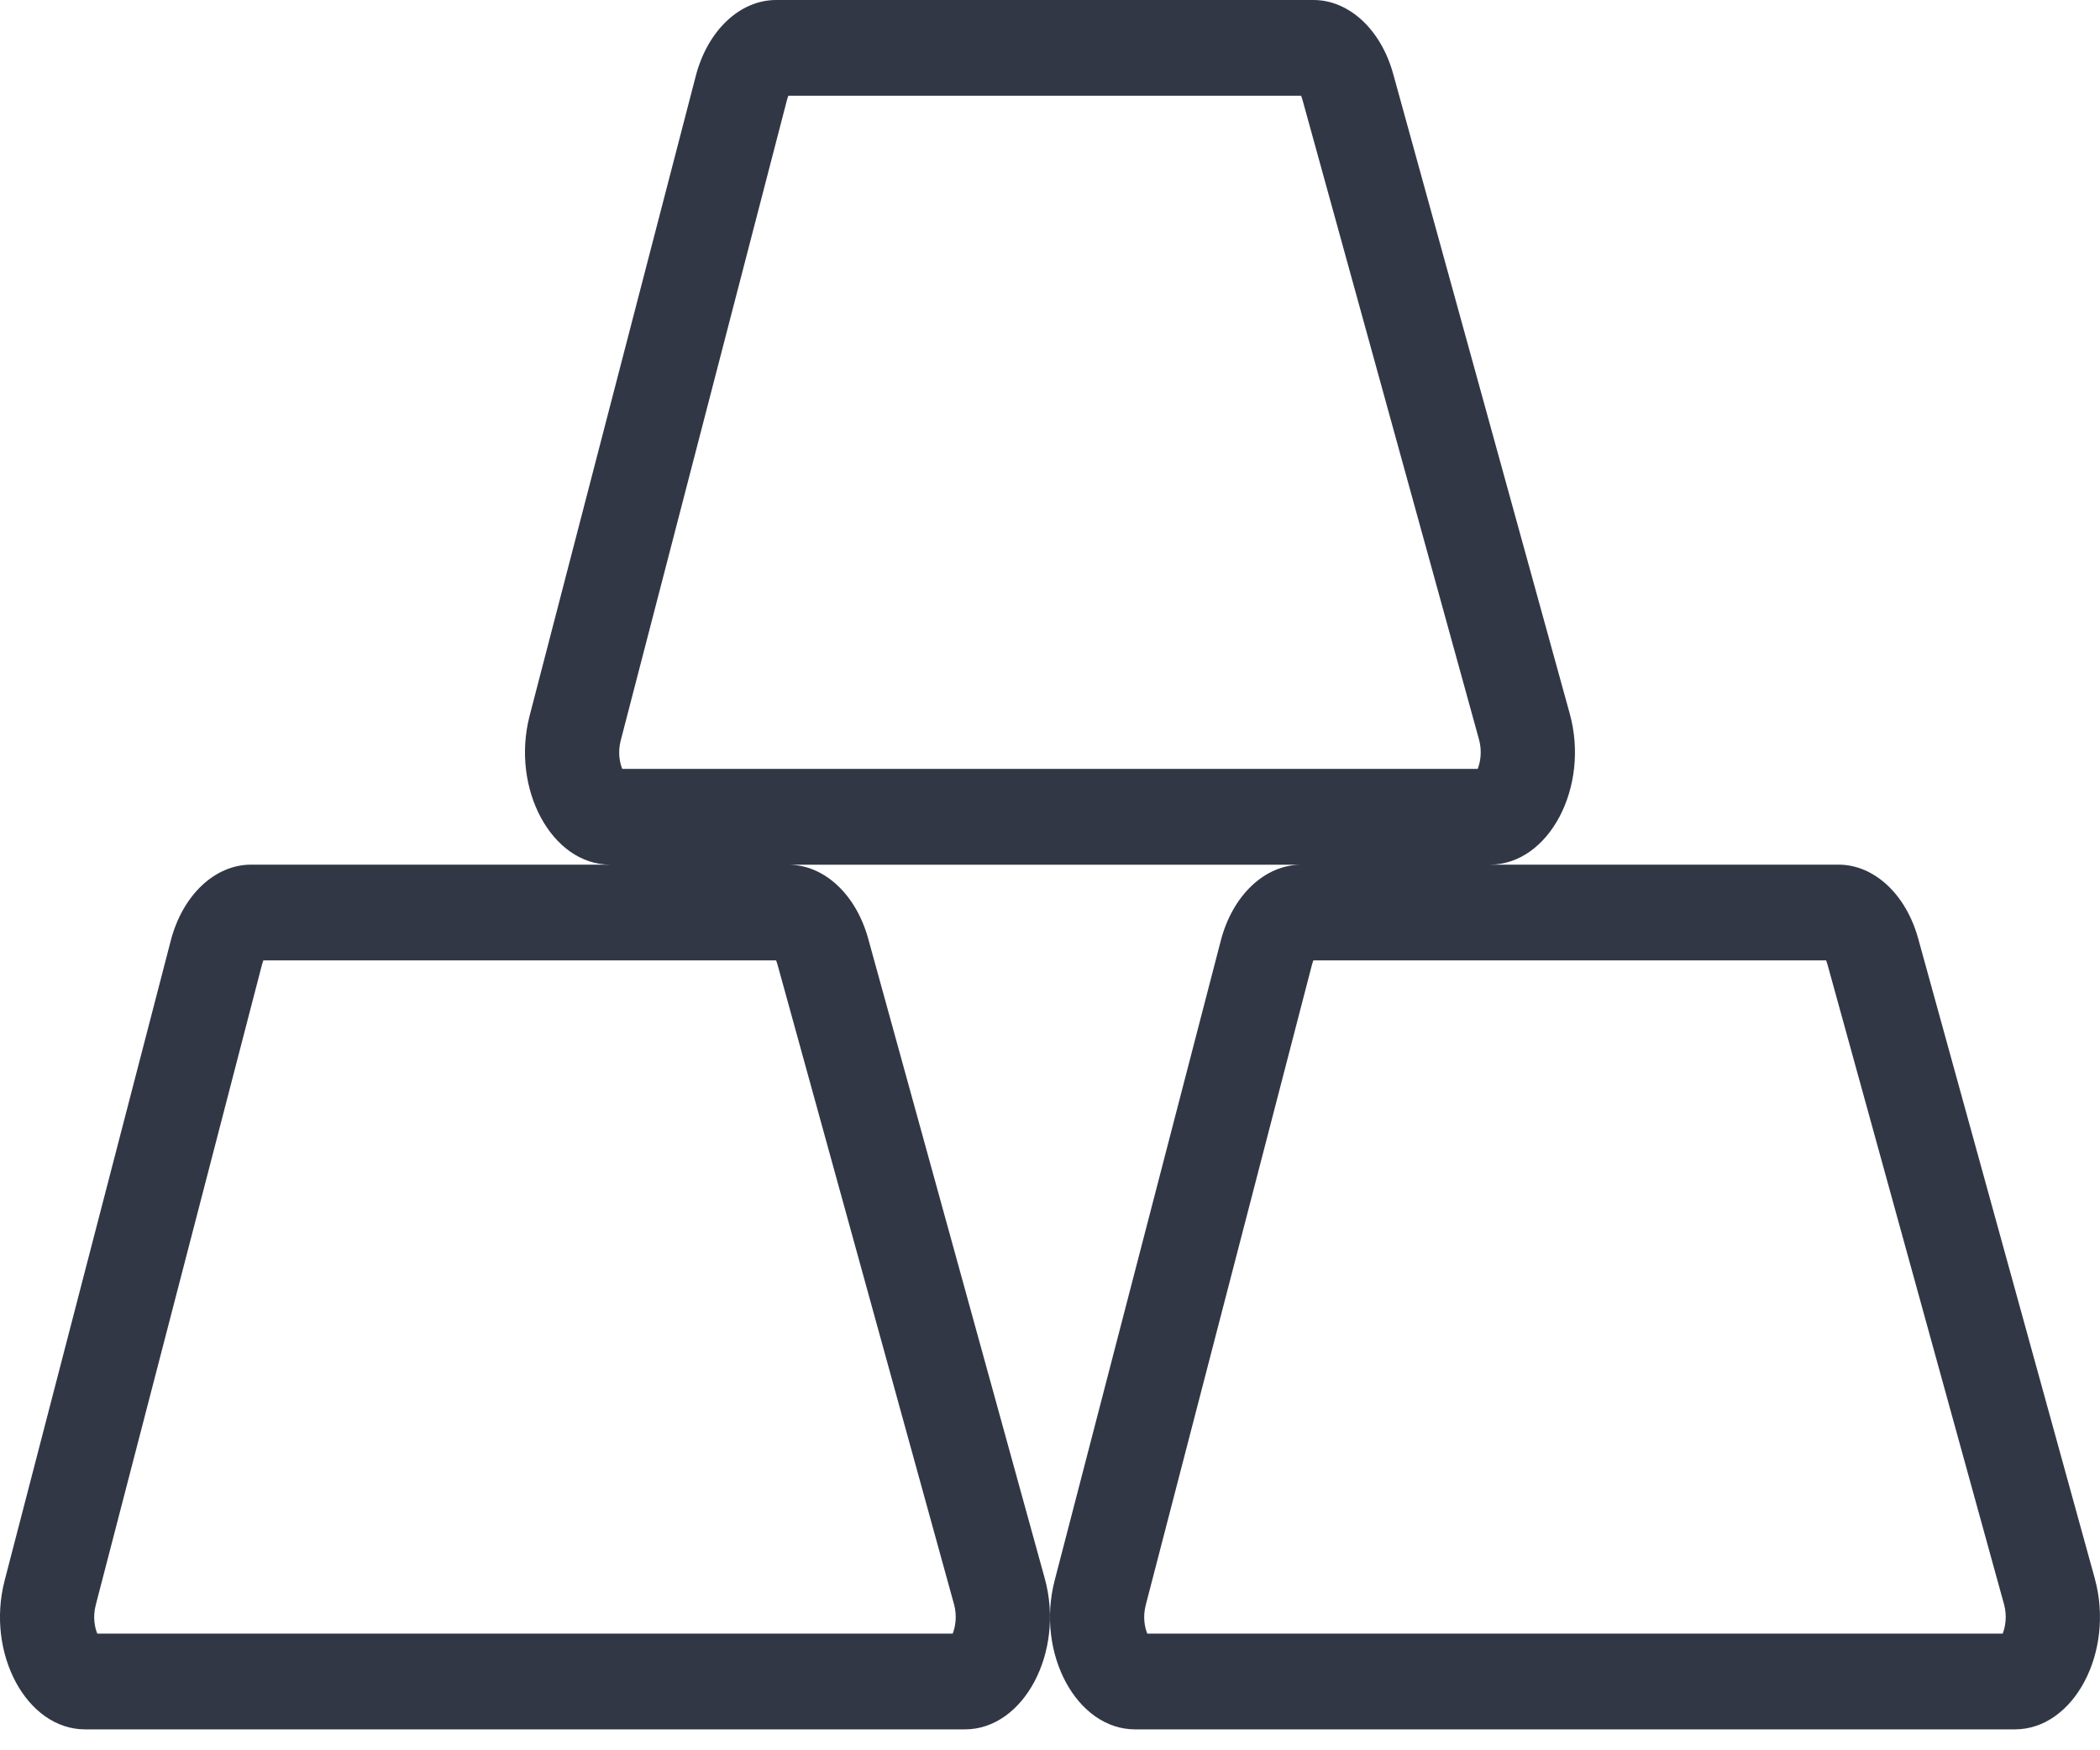 <svg xmlns="http://www.w3.org/2000/svg" width="24" height="20" viewBox="0 0 24 20">
    <g fill="none" fill-rule="evenodd">
        <path d="M0 0H24V24H0z" transform="translate(0 -2)"/>
        <path fill="#323746" d="M22.888 20.667h-9.776c-.029-.07-.054-.19-.017-.33l1.898-7.31c.005-.021.012-.039.017-.053h5.86l.015.045 2.018 7.312c.038.137.014.263-.015.336zm-15.776-9.88c-.029-.07-.054-.19-.017-.33l1.898-7.311c.005-.02.011-.038.017-.052h5.86l.015.045 2.018 7.311c.038.137.014.263-.015.336H7.112zm3.791 9.544c.038.137.014.263-.015.336H1.112c-.029-.07-.054-.19-.017-.33l1.898-7.31c.005-.021.012-.039.017-.053h5.86l.015.045 2.018 7.312zm13.037-.296l-2.018-7.311c-.14-.507-.504-.844-.912-.844h-3.982c.674 0 1.143-.887.912-1.725l-2.018-7.311c-.14-.507-.504-.844-.912-.844H8.87c-.414 0-.783.348-.918.867l-1.899 7.311c-.216.834.252 1.702.919 1.702H2.87c-.414 0-.783.348-.918.867L.053 20.06c-.216.833.252 1.701.919 1.701h10.056c.674 0 1.143-.887.912-1.725l-2.018-7.311c-.14-.507-.504-.844-.912-.844h5.86c-.414 0-.783.348-.918.867l-1.899 7.312c-.216.833.252 1.701.919 1.701h10.056c.674 0 1.143-.887.912-1.725z" transform="translate(0 -2)"/>
    </g>
</svg>
